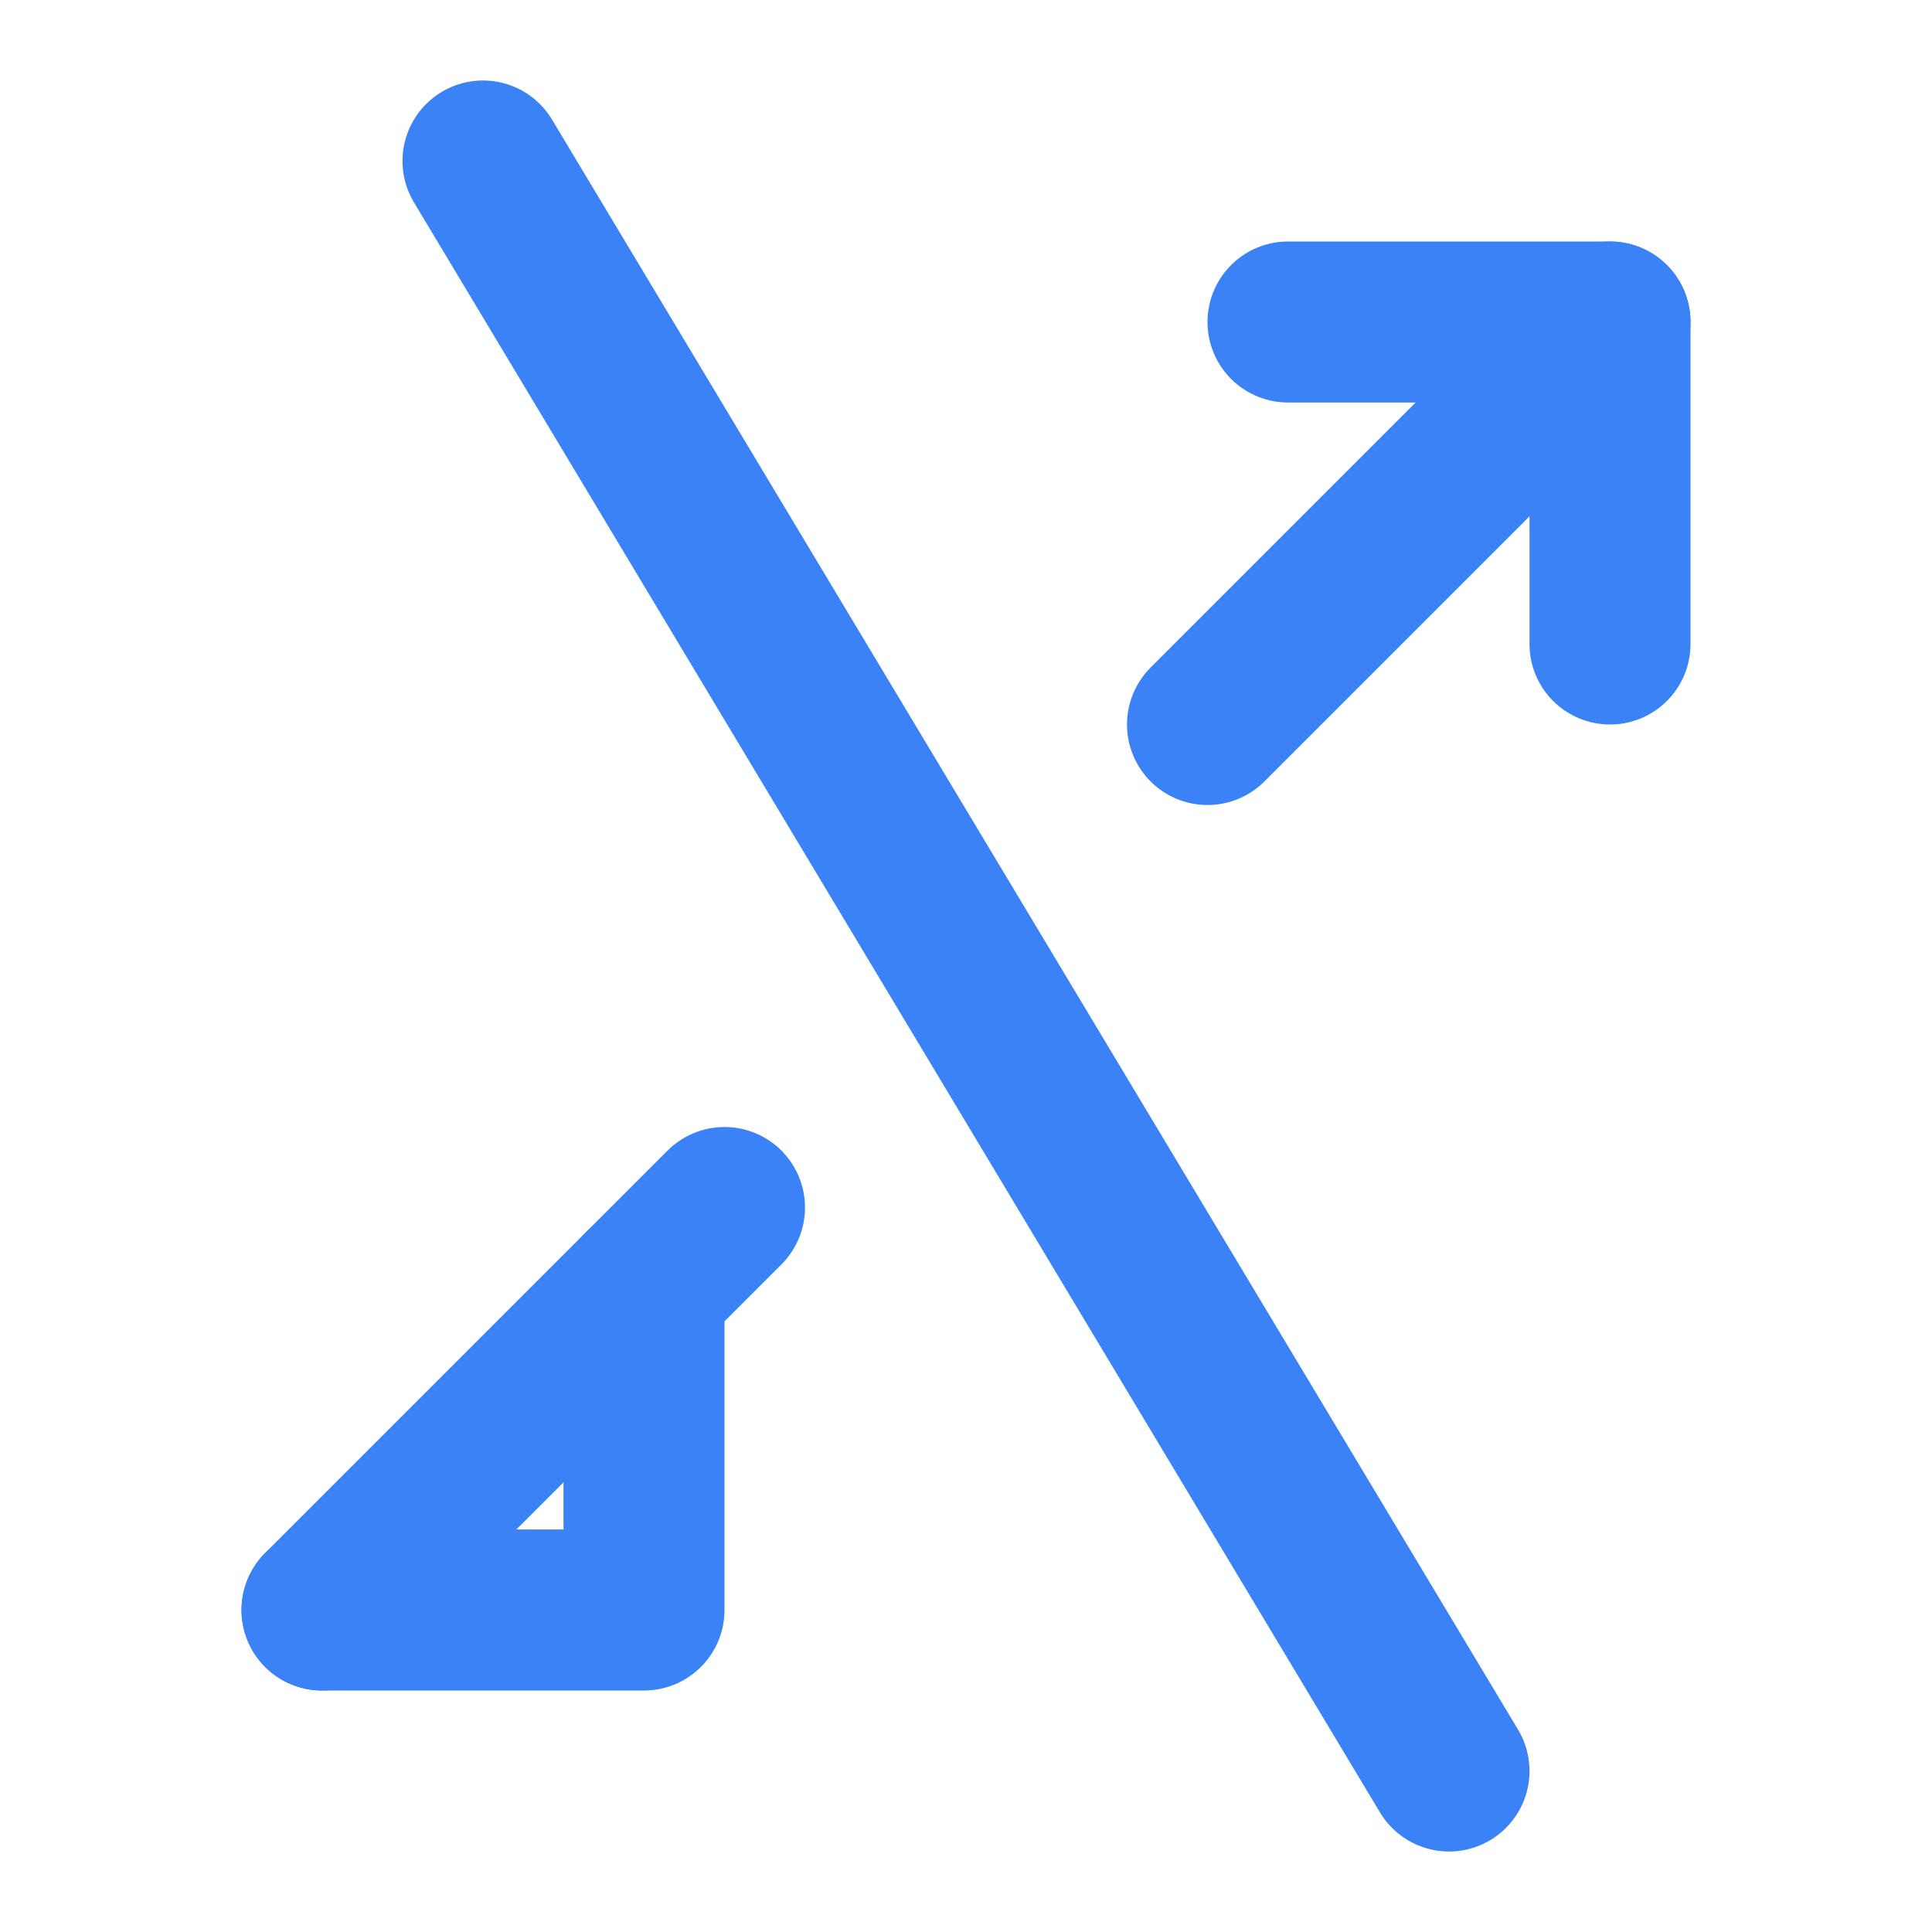 <svg xmlns="http://www.w3.org/2000/svg" width="24" height="24" viewBox="0 0 24 24" fill="none" stroke="#3b82f6" stroke-width="2" stroke-linecap="round" stroke-linejoin="round">
  <path d="M16 4l4 0l0 4" />
  <path d="M15 9l5 -5" />
  <path d="M4 20l4 0l0 -4" />
  <path d="M9 15l-5 5" />
  <path d="M18 22l-12 -20" />
</svg> 